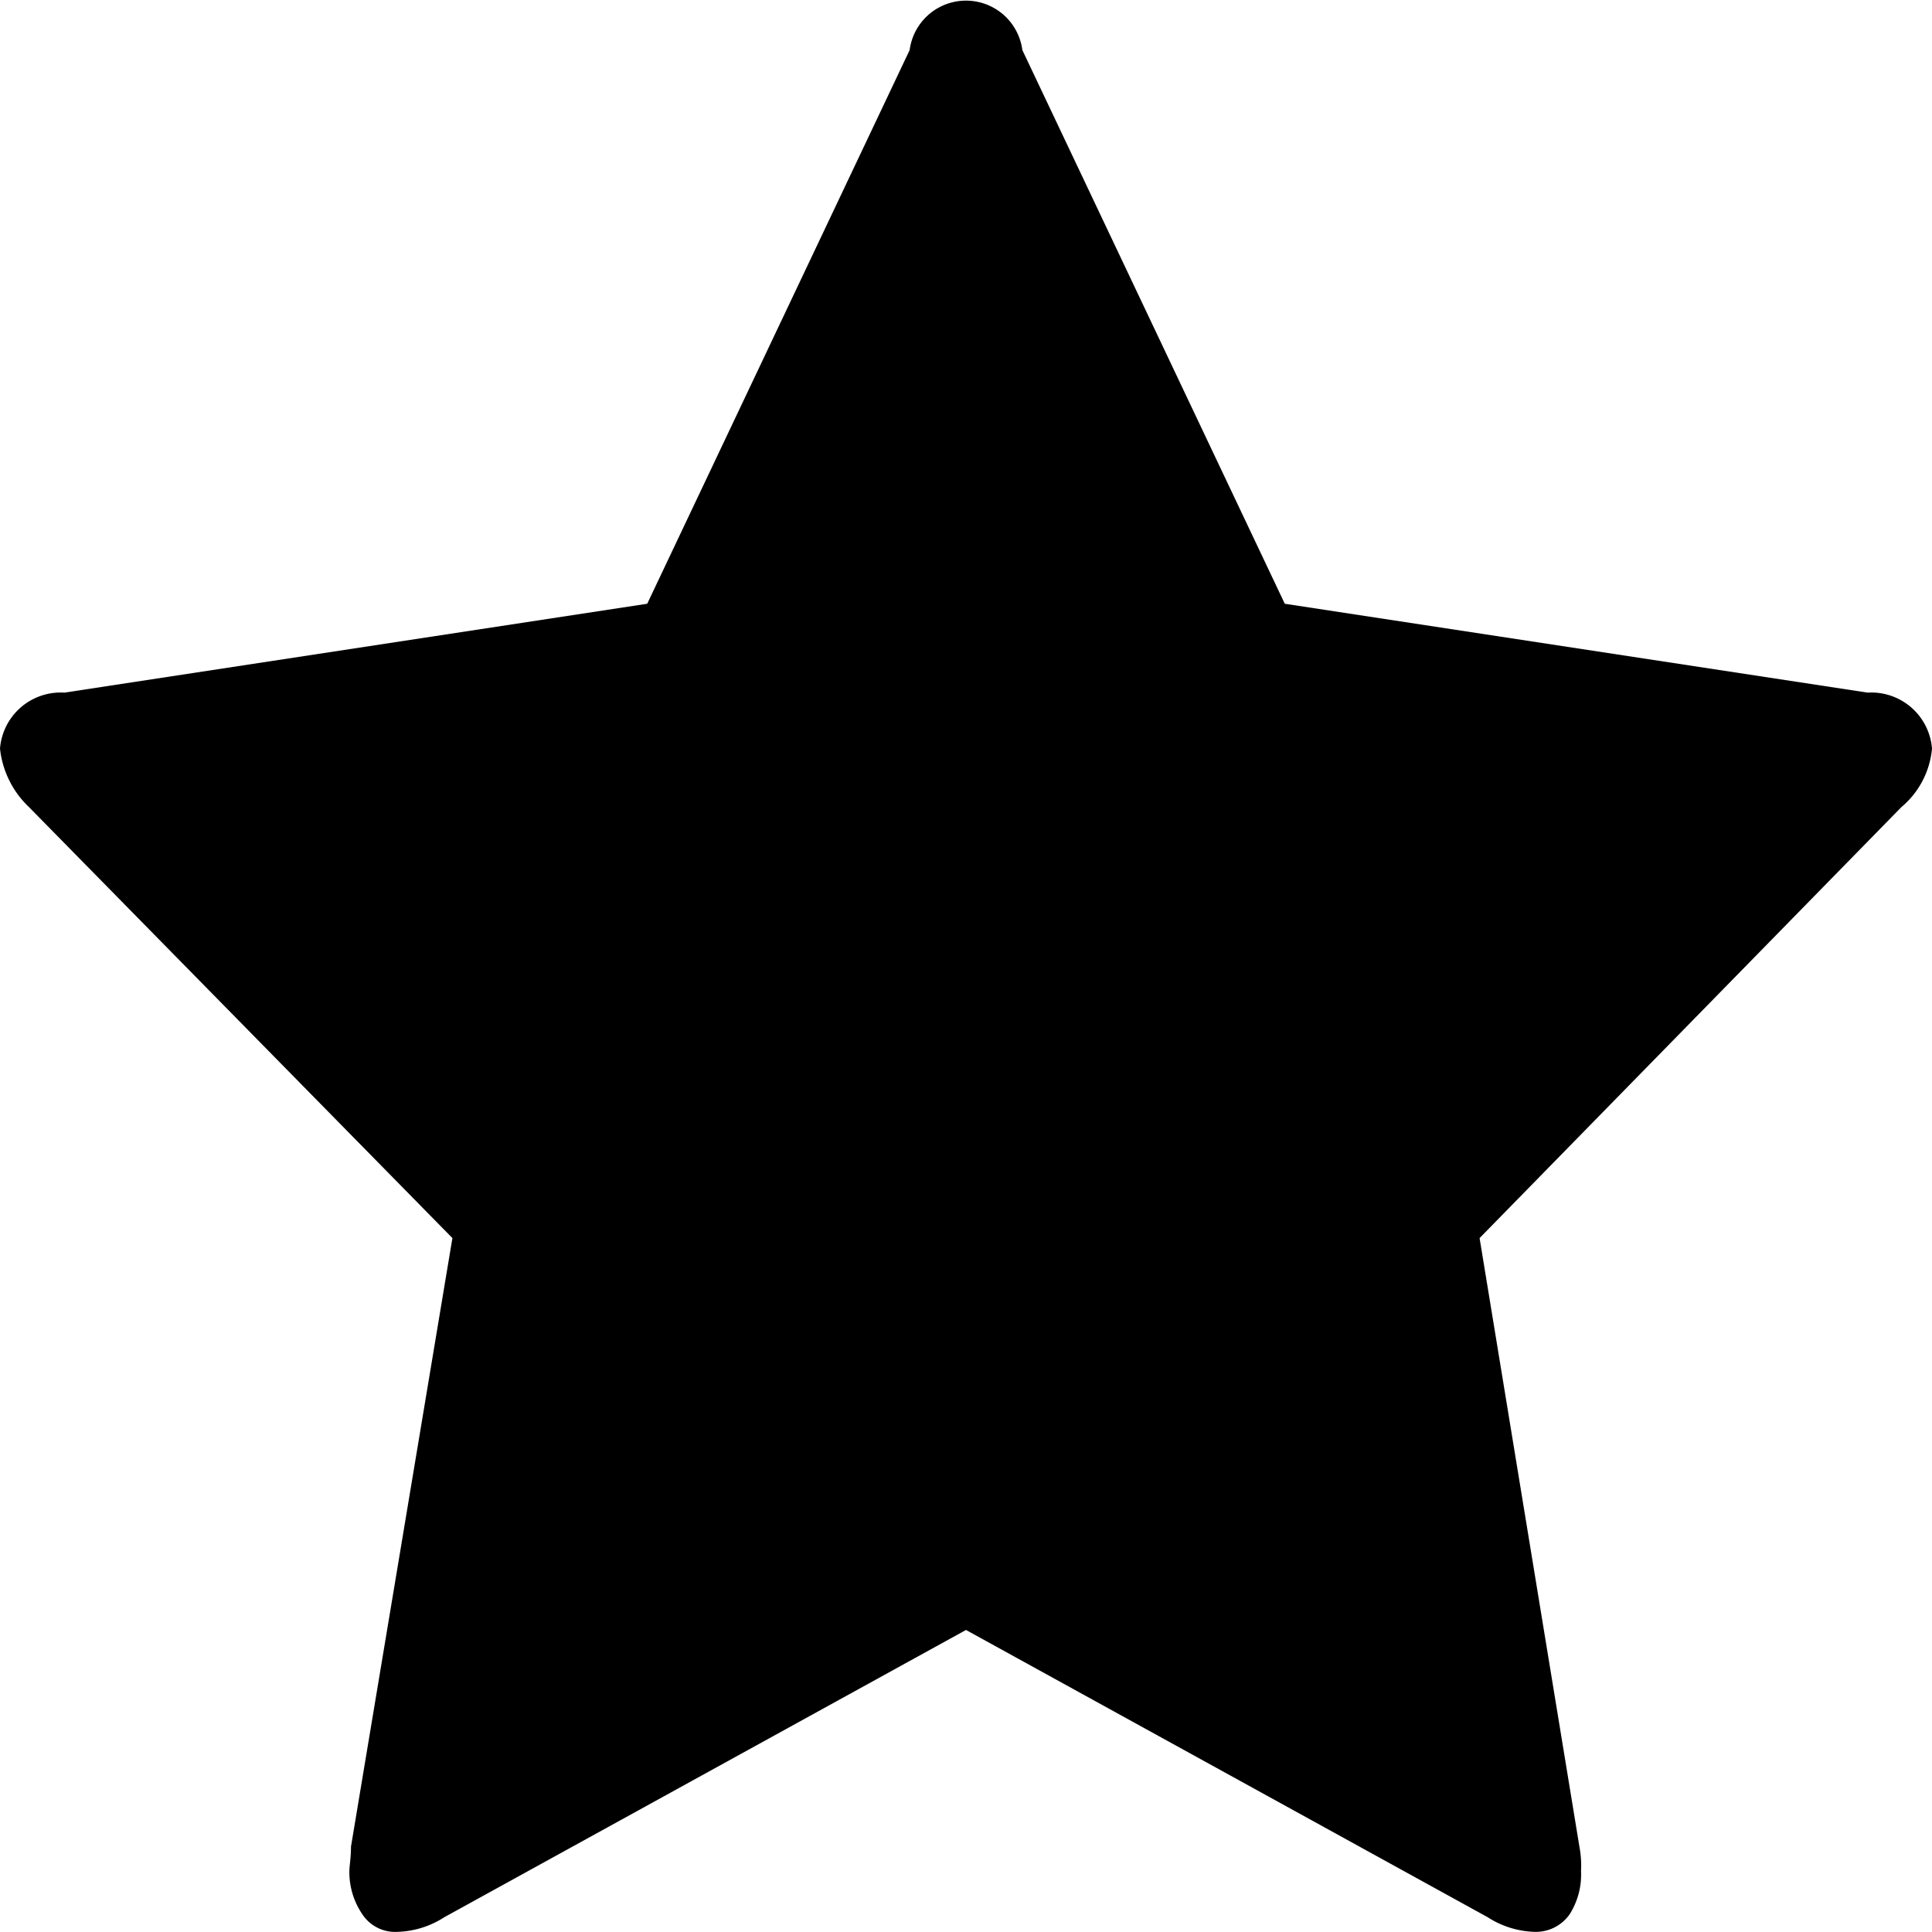 <svg xmlns="http://www.w3.org/2000/svg" width="12" height="12"><defs><filter id="a" x="1219" y="888" width="12" height="12" filterUnits="userSpaceOnUse"><feFlood result="flood" flood-color="#dcdee0"/><feComposite result="composite" operator="in" in2="SourceGraphic"/><feBlend result="blend" in2="SourceGraphic"/></filter></defs><path data-name="5" d="M1231 892.65a.378.378 0 00-.4-.348l-3.62-.552-1.63-3.439a.353.353 0 00-.7 0l-1.63 3.439-3.62.552a.378.378 0 00-.4.348.587.587 0 00.18.363l2.63 2.677-.63 3.78c0 .07-.01.121-.01.151a.464.464 0 00.08.268.244.244 0 00.22.11.566.566 0 00.29-.091l3.24-1.784 3.24 1.784a.566.566 0 00.29.091.256.256 0 00.22-.11.46.46 0 00.07-.268.627.627 0 00-.01-.151l-.62-3.78 2.62-2.677a.538.538 0 00.19-.363z" transform="translate(-1219 -888)" fill-rule="evenodd" filter="url(#a)"/></svg>